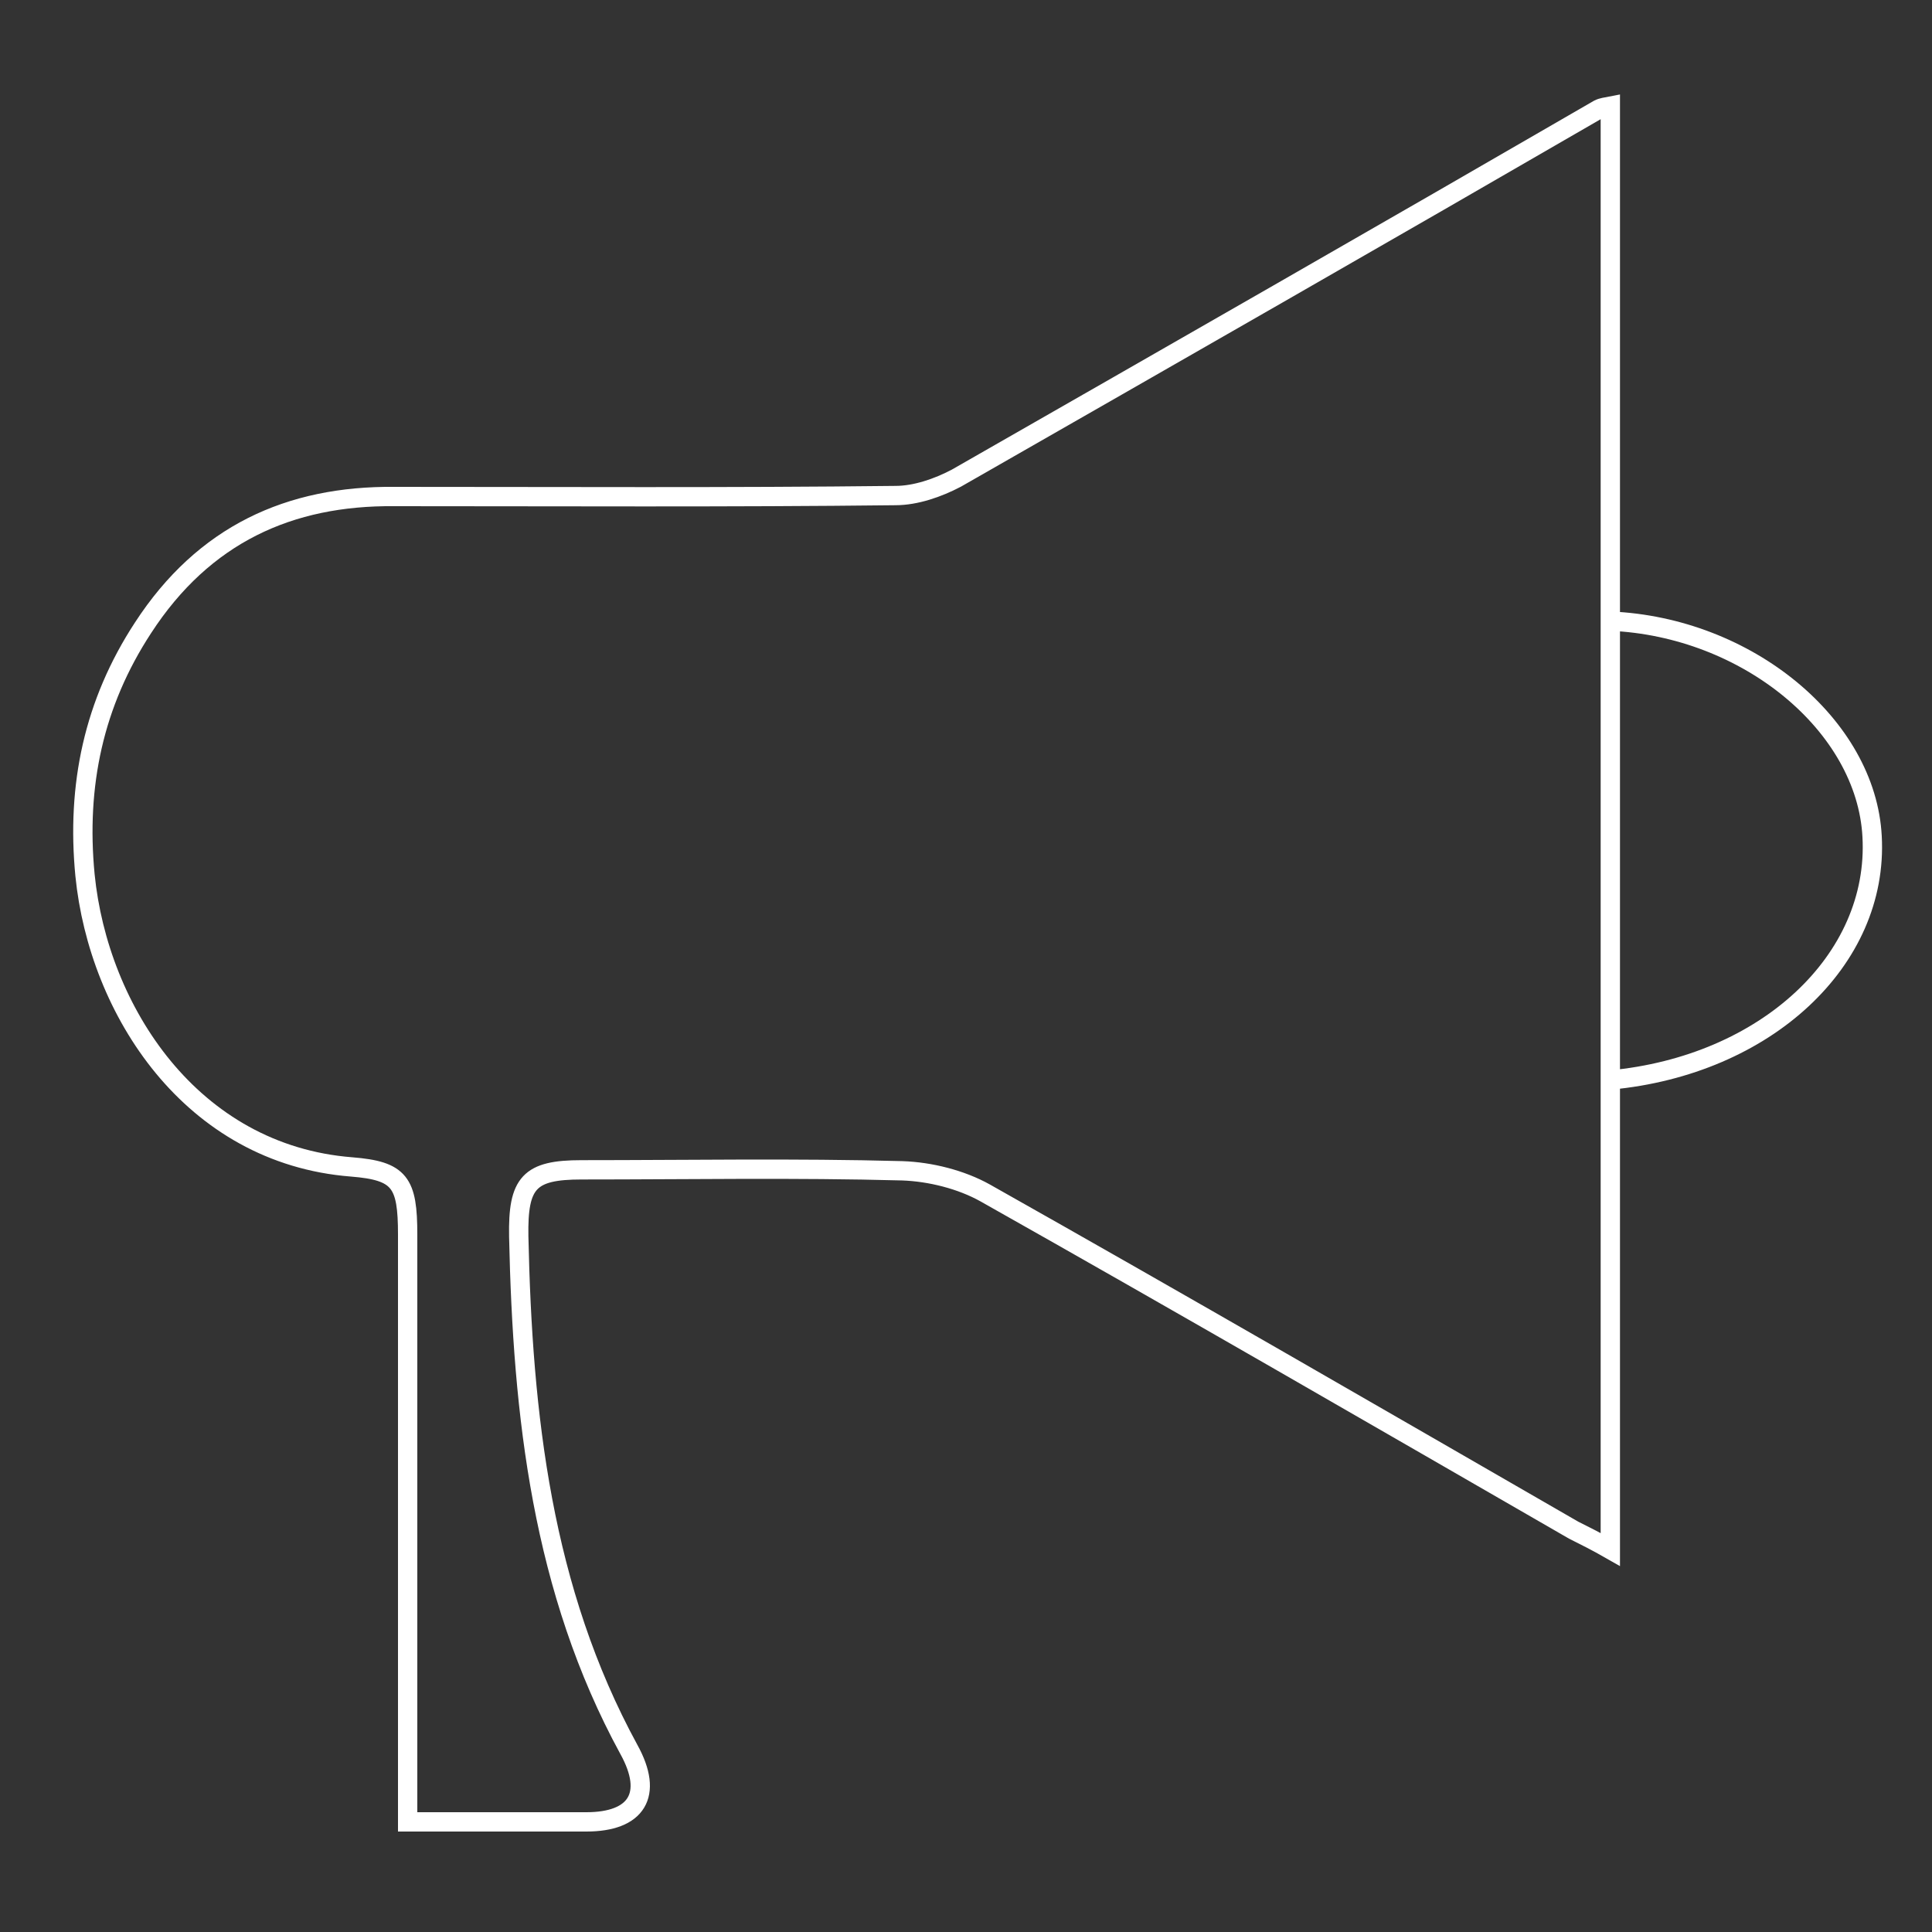 <?xml version="1.0" encoding="utf-8"?>
<!-- Generator: Adobe Illustrator 16.0.0, SVG Export Plug-In . SVG Version: 6.00 Build 0)  -->
<!DOCTYPE svg PUBLIC "-//W3C//DTD SVG 1.1//EN" "http://www.w3.org/Graphics/SVG/1.1/DTD/svg11.dtd">
<svg version="1.1" id="Layer_1" xmlns="http://www.w3.org/2000/svg" xmlns:xlink="http://www.w3.org/1999/xlink" x="0px" y="0px"
	 width="200px" height="200px" viewBox="0 0 200 200" style="enable-background:new 0 0 200 200;" xml:space="preserve">
<rect x="0" y="0" width="200" height="200" fill="#333333" stroke="none"/>
<style type="text/css">
<![CDATA[
	.st0{fill:none;stroke:#FFFFFF;stroke-width:2;stroke-miterlimit:10;}
	.st1{clip-path:url(#SVGID_2_);}
]]>
</style>
<g>
	<defs>
		<rect id="SVGID_1_" x="-974.4" y="-883" width="1440" height="4024"/>
	</defs>
	<clipPath id="SVGID_2_">
		<use xlink:href="#SVGID_1_"  style="overflow:visible;"/>
	</clipPath>
	<g class="st1">
		<path class="st0" d="M166.7,111.8V64.3c14.2,0.6,26.5,10.8,27.1,22.3C194.5,99.4,182.8,110.3,166.7,111.8z M166.7,11v149.4
			c-1.4-0.8-2.6-1.4-3.8-2c-20.3-11.7-40.5-23.4-60.9-34.9c-2.5-1.4-5.7-2.2-8.6-2.3c-11.1-0.3-22.2-0.1-33.2-0.1
			c-5.4,0-6.6,1.3-6.5,6.9c0.4,18.5,2.4,36.6,11.4,53.1c2.6,4.7,0.8,7.5-4.4,7.5c-6.1,0-12.1,0-18.5,0c0-1.7,0-3,0-4.3
			c0-18.8,0-37.7,0-56.5c0-5.4-0.8-6.6-5.8-7c-16.6-1.3-26.2-16.2-27.6-30.2c-0.9-9.3,0.9-17.8,6-25.6c6.3-9.7,15.2-13.7,26-13.6
			c17.3,0,34.6,0.1,51.9-0.1c2.1,0,4.4-0.8,6.3-1.8c22.2-12.7,44.4-25.4,66.5-38.2C165.9,11.1,166.2,11.1,166.7,11z"/>
	</g>
</g>
</svg>
